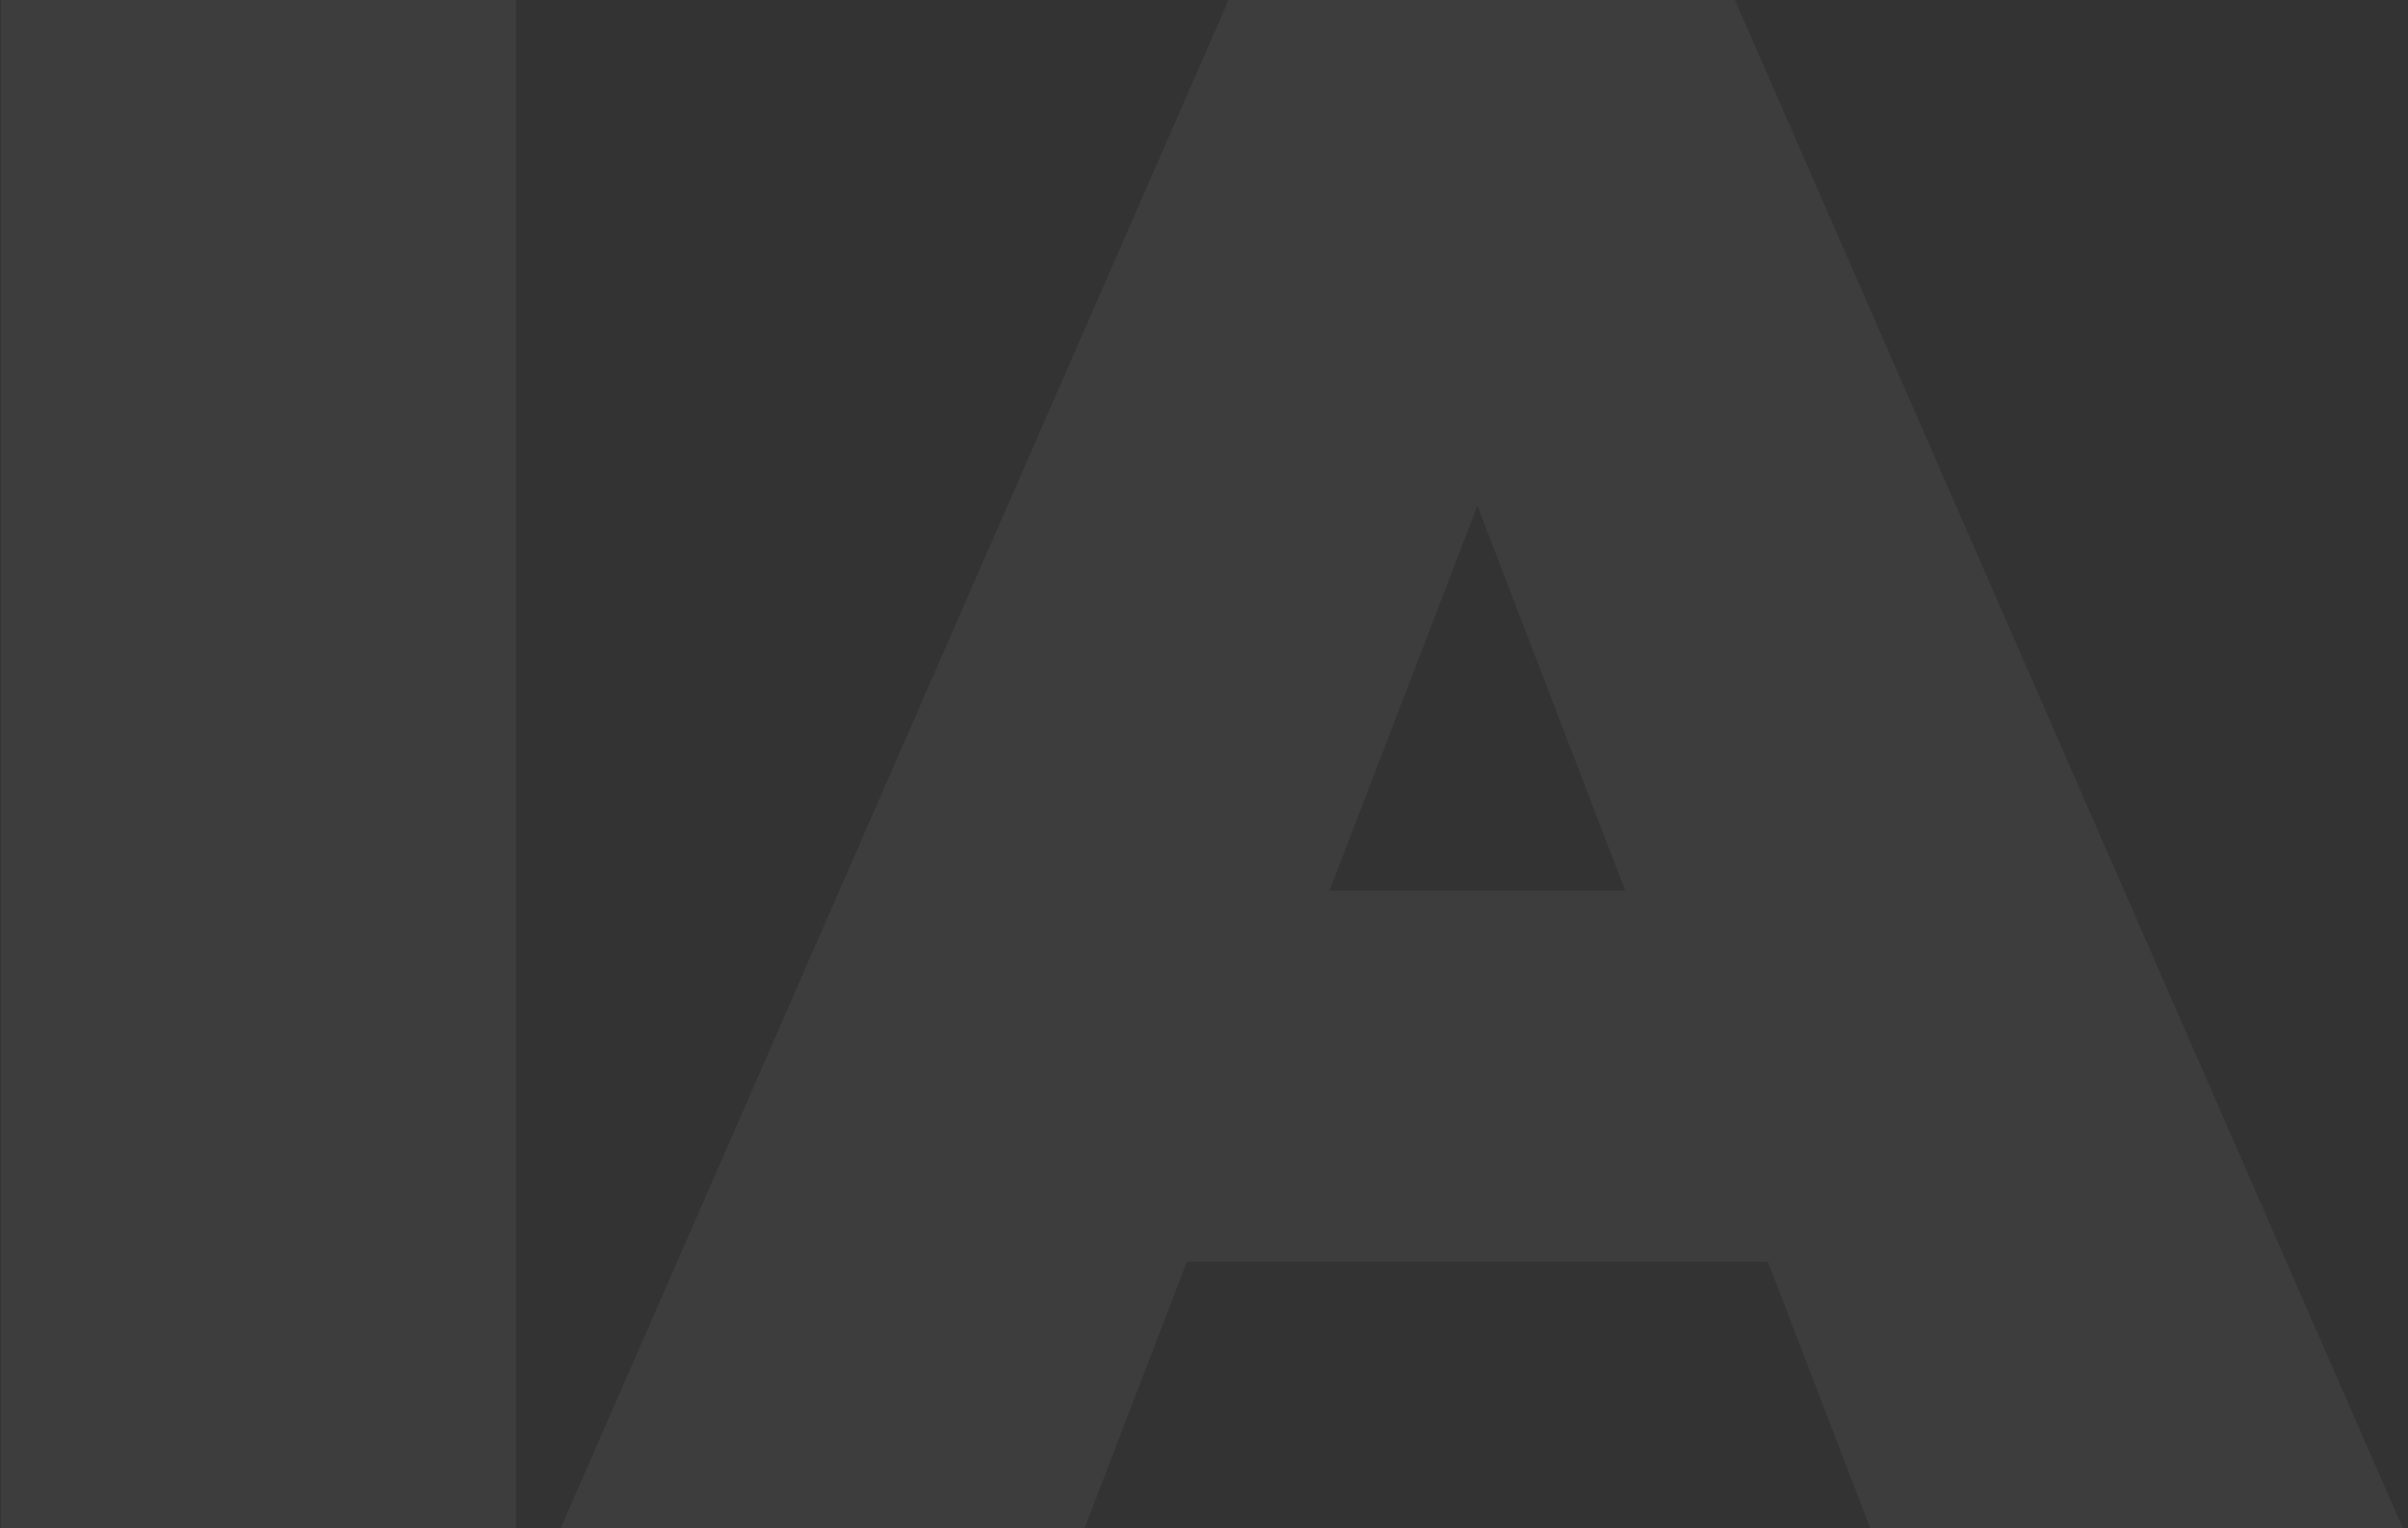 <svg width="186" height="118" viewBox="0 0 186 118" fill="none" xmlns="http://www.w3.org/2000/svg">
<rect x="0" y="0" width="186" height="118" fill="#333333" stroke="none"/>
<g opacity="0.5">
<path opacity="0.1" d="M43.317 118L94.9 0H134.009L185.592 118H144.46L106.363 18.88H121.872L83.775 118H43.317ZM73.997 97.434L84.112 68.777H138.392L148.506 97.434H73.997Z" fill="white"/>
<path opacity="0.1" d="M0.061 118V0H39.843V118H0.061Z" fill="white"/>
</g>
</svg>
